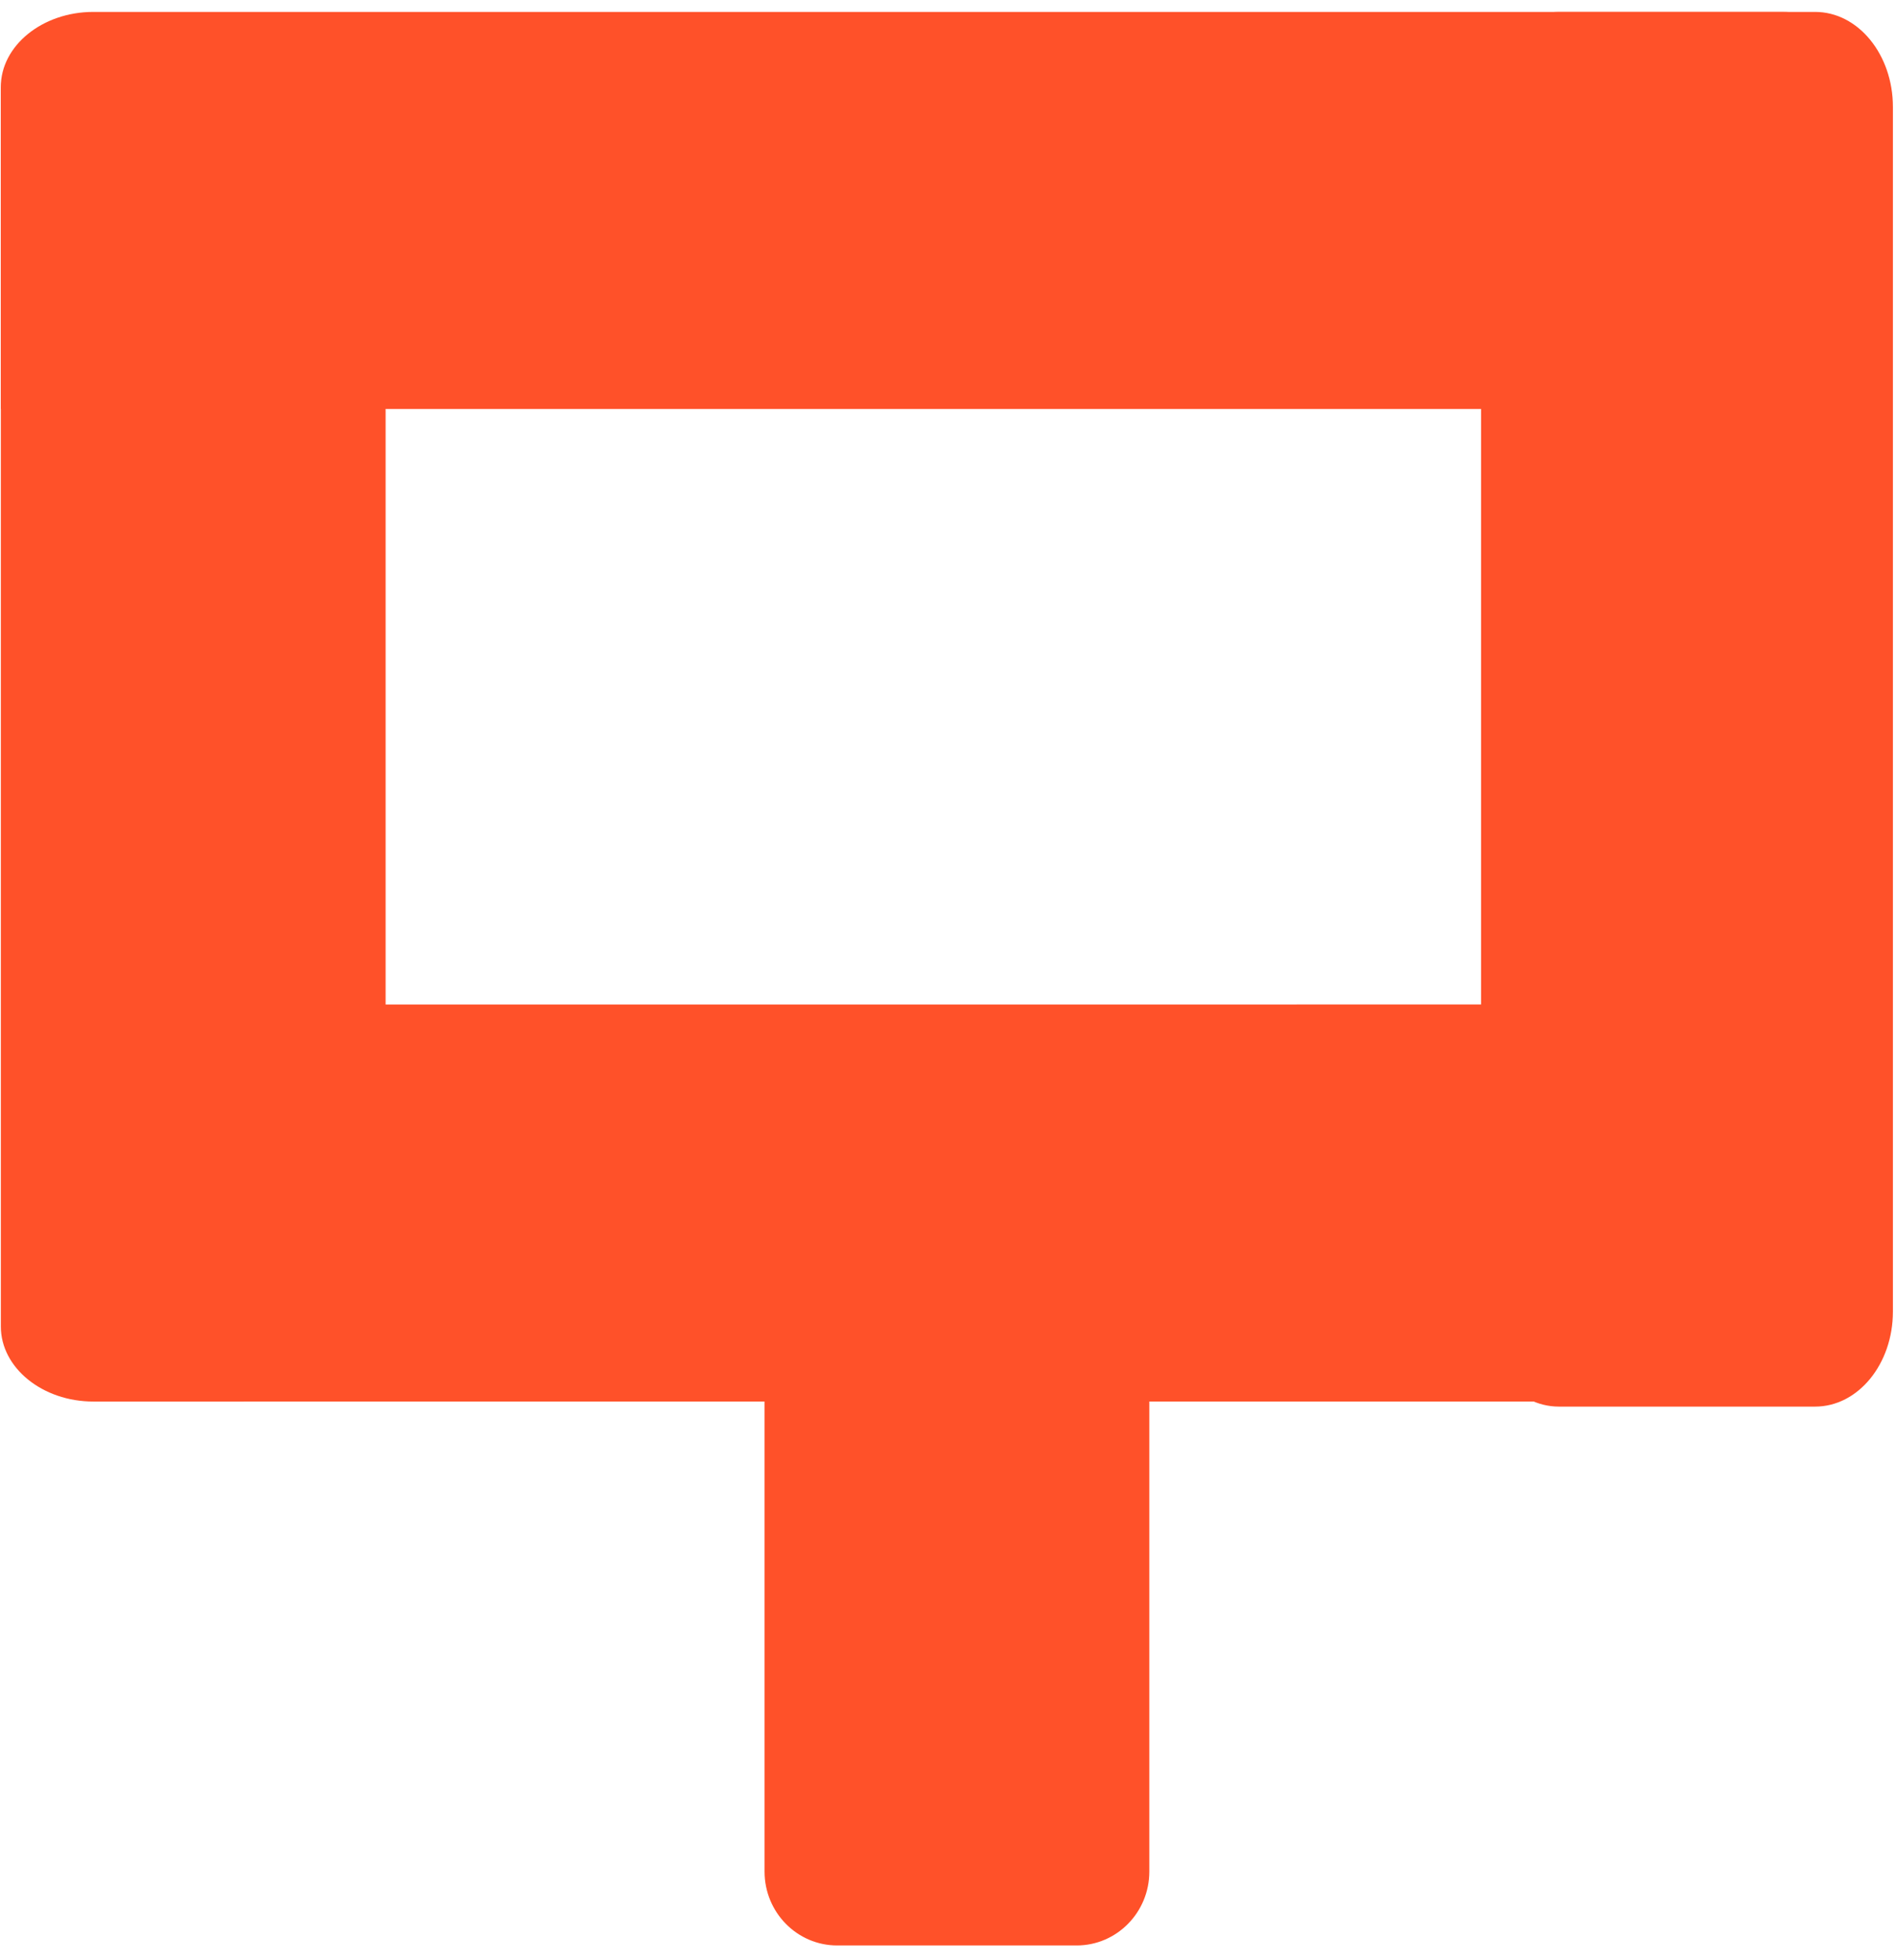 <svg xmlns="http://www.w3.org/2000/svg" width="60" height="62" viewBox="0 0 60 62" fill="none">
    <path
        d="M59.902 41.485V3.381C59.902 1.722 58.8 0.377 57.441 0.377L49.331 0.377C47.971 0.377 46.869 1.722 46.869 3.381V41.485C46.869 43.144 47.971 44.489 49.331 44.489H57.441C58.8 44.489 59.902 43.144 59.902 41.485Z"
        fill="#FF5129" />
    <path fill-rule="evenodd" clip-rule="evenodd"
        d="M0.027 31.771H0.027V41.957C0.027 43.262 1.343 44.329 2.953 44.329L24.195 44.328V59.196C24.195 60.486 25.224 61.532 26.494 61.532H34.071C35.341 61.532 36.371 60.486 36.371 59.196V44.328L56.382 44.328C57.991 44.328 59.307 43.261 59.307 41.956V31.77L12.203 31.771V2.933C12.203 1.648 11.168 0.596 9.904 0.596H2.327C1.062 0.596 0.027 1.648 0.027 2.933L0.027 31.771Z"
        fill="#FF5129" />
    <path
        d="M2.951 0.377H56.386C57.995 0.377 59.311 1.444 59.311 2.749V10.563C59.311 11.867 57.995 12.935 56.386 12.935L0.026 12.935V2.749C0.026 1.444 1.342 0.377 2.951 0.377Z"
        fill="#FF5129" />
</svg>